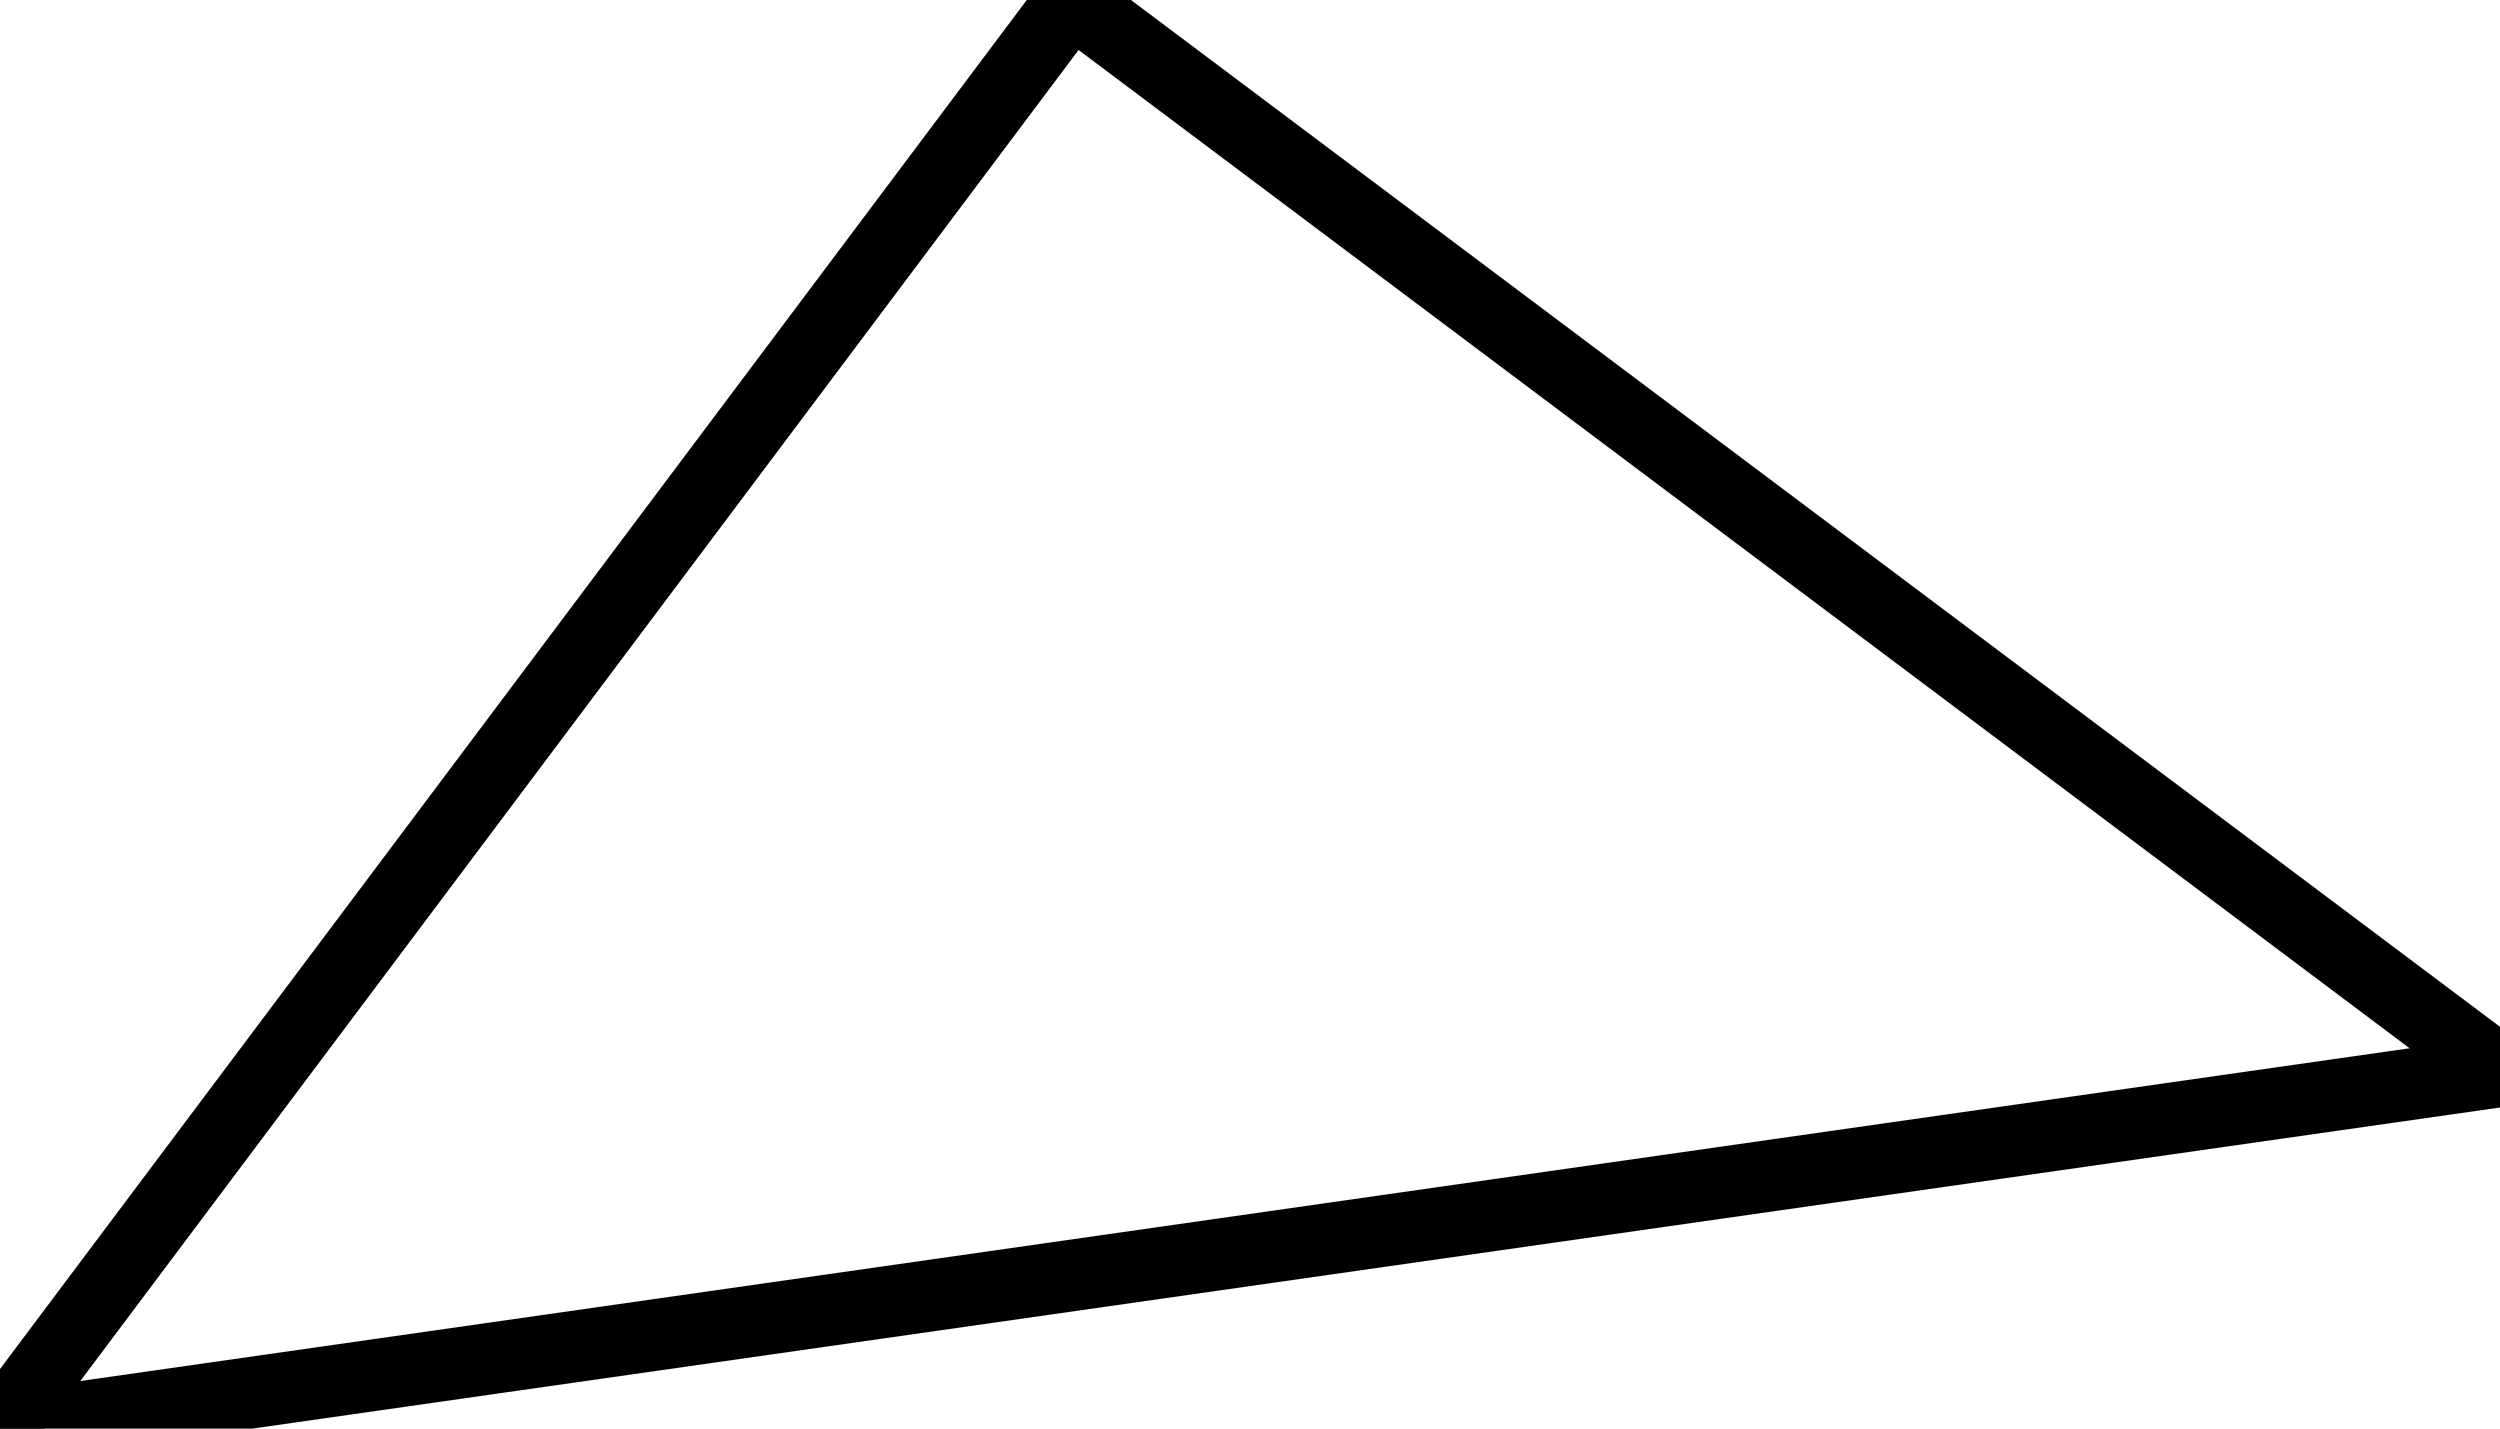 <svg width="70" height="40">
<rect width="100%" height="100%" fill="white"/>
<line x1="0" y1="40" x2="30" y2="0" style="stroke:rgb(0,0,0);stroke-width:2"/>
<line x1="30" y1="0" x2="70" y2="30" style="stroke:rgb(0,0,0);stroke-width:2"/>
<line x1="70" y1="30" x2="0" y2="40" style="stroke:rgb(0,0,0);stroke-width:2"/>
</svg>
